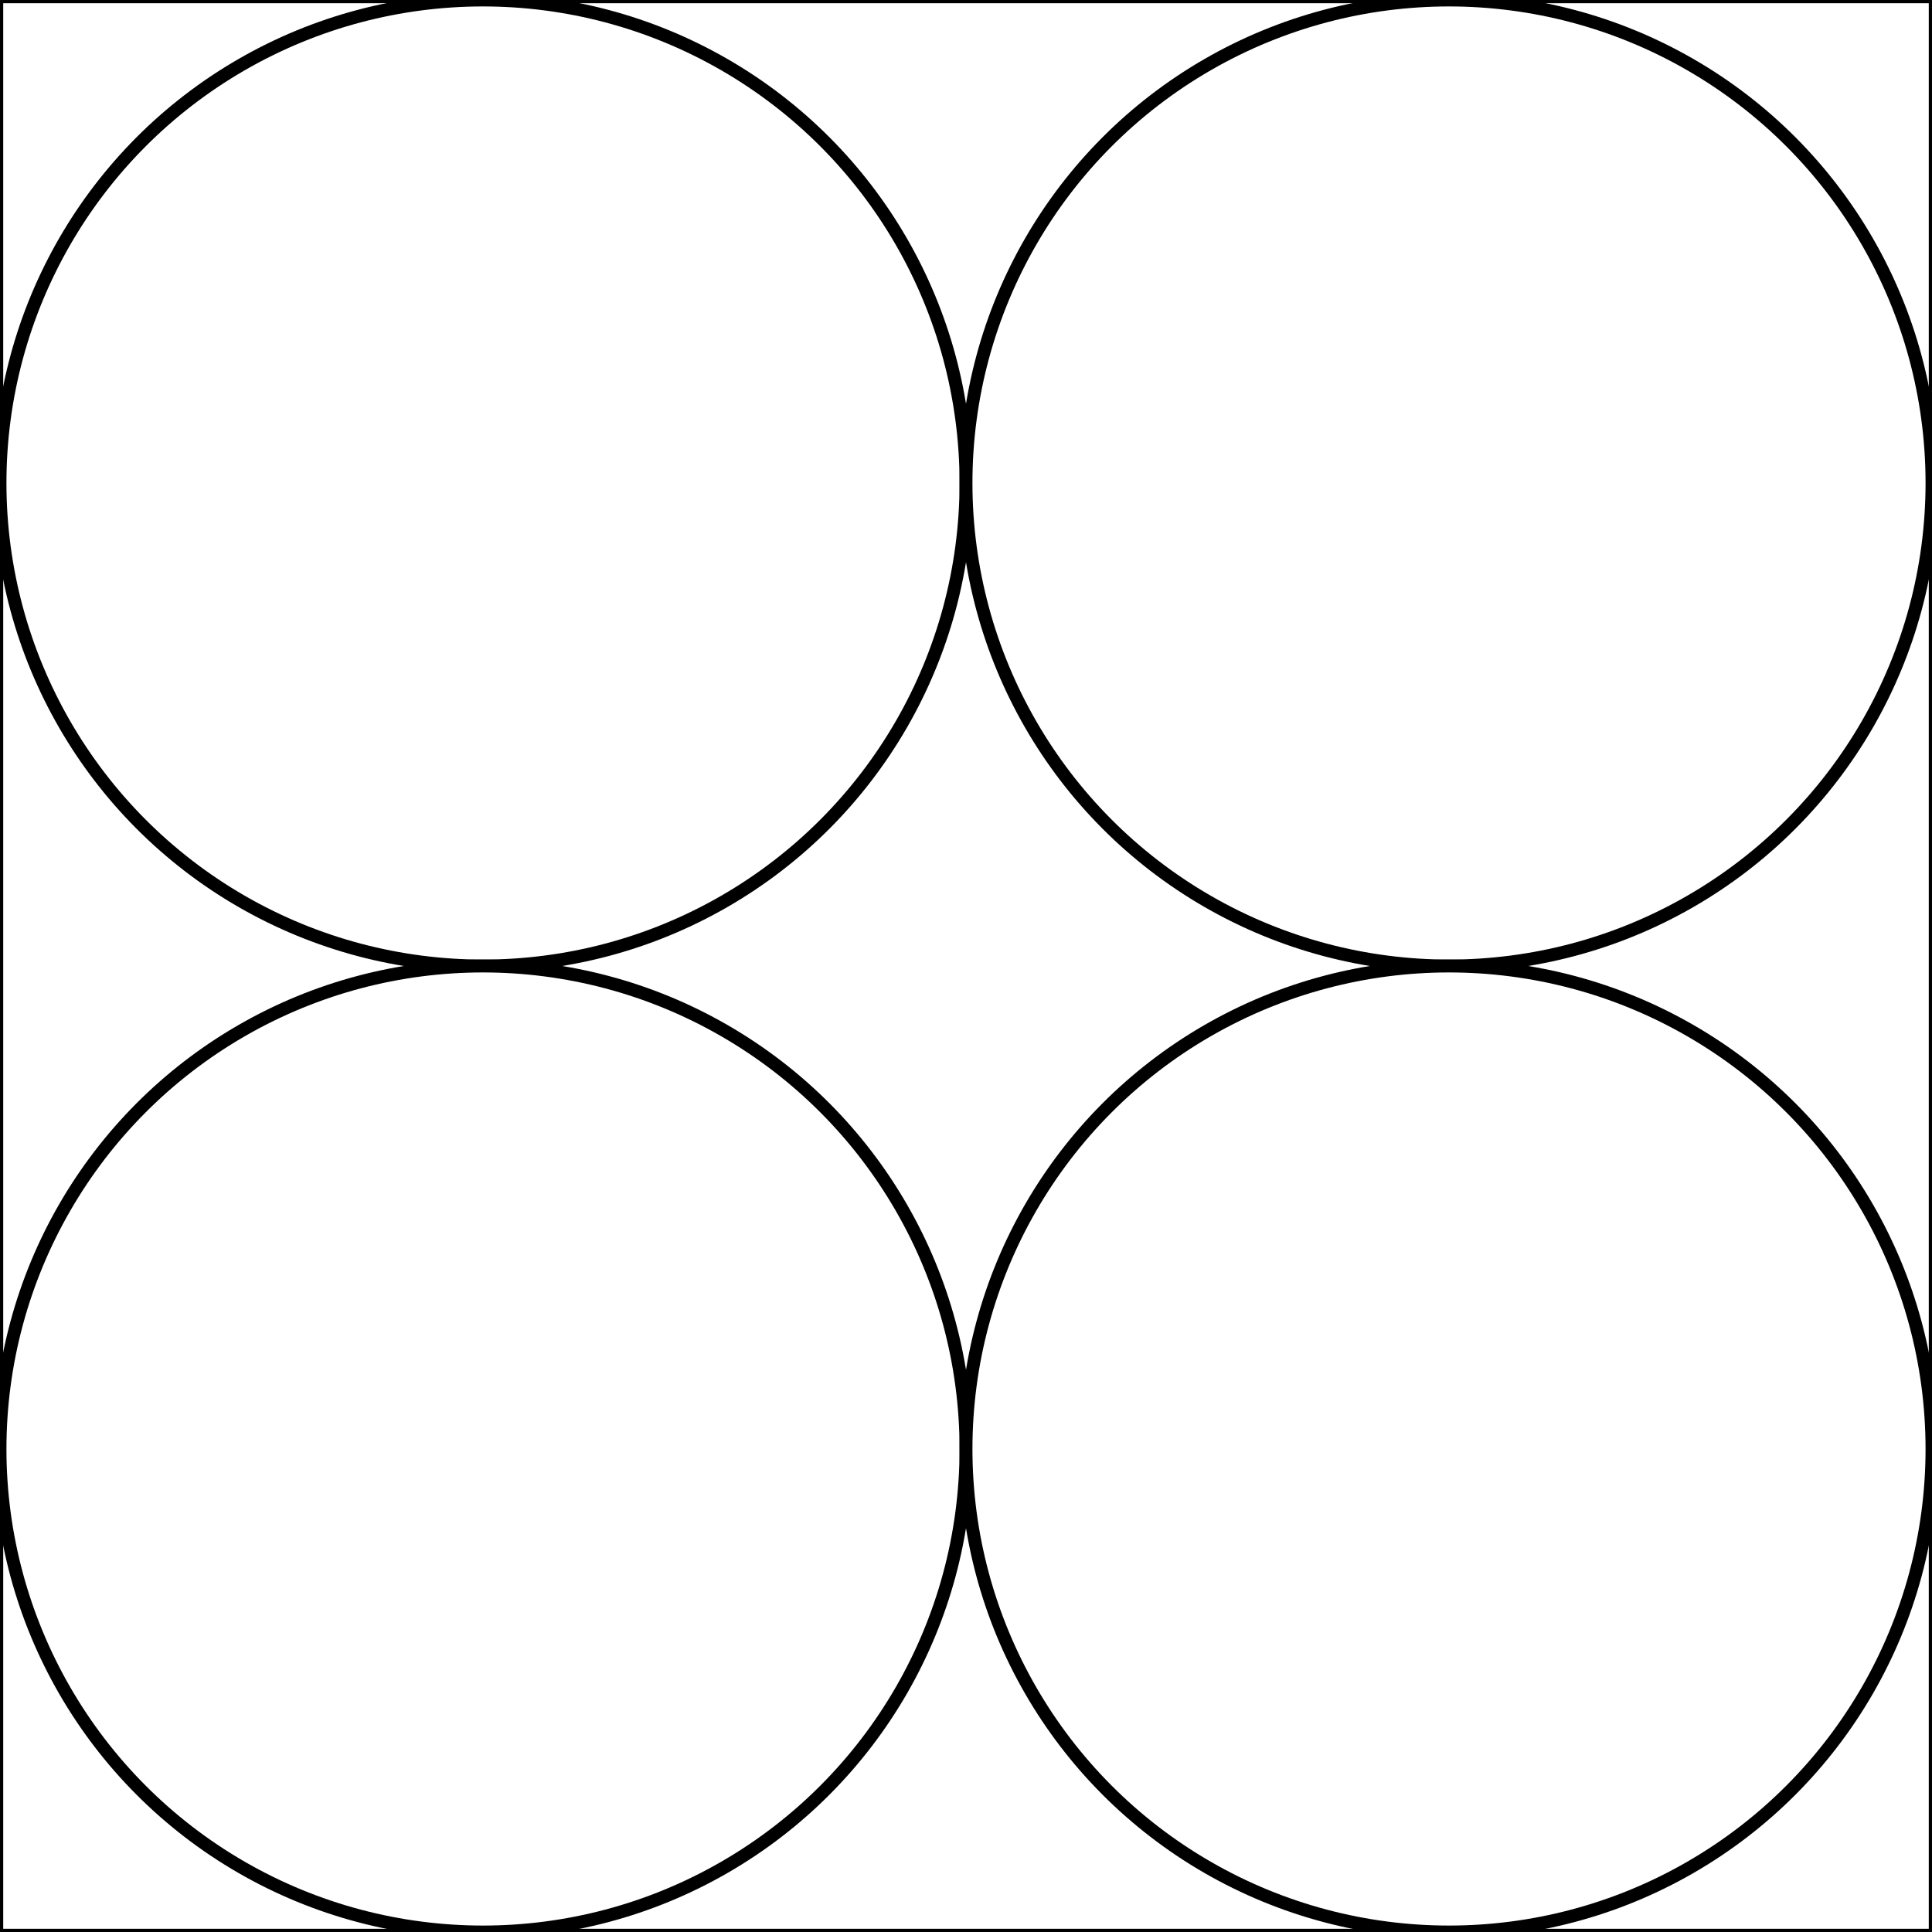 <svg  xmlns="http://www.w3.org/2000/svg" xmlns:xlink="http://www.w3.org/1999/xlink"
      width="300" height="300"  viewBox="0 0 300 300">
  <rect x="0" y="0" width="300" height="300" fill="#808080" stroke="none"/>
  <rect x="0" y="0" width="300" height="300"
        style="stroke:#000000; fill: #ffffff"/>
    <circle cx="75" cy="75" r="75" stroke="black" fill="white" stroke-width="2"/>
    <circle cx="75" cy="225" r="75" stroke="black" fill="white" stroke-width="2"/>
    <circle cx="225" cy="75" r="75" stroke="black" fill="white" stroke-width="2"/>
    <circle cx="225" cy="225" r="75" stroke="black" fill="white" stroke-width="2"/>
</svg>